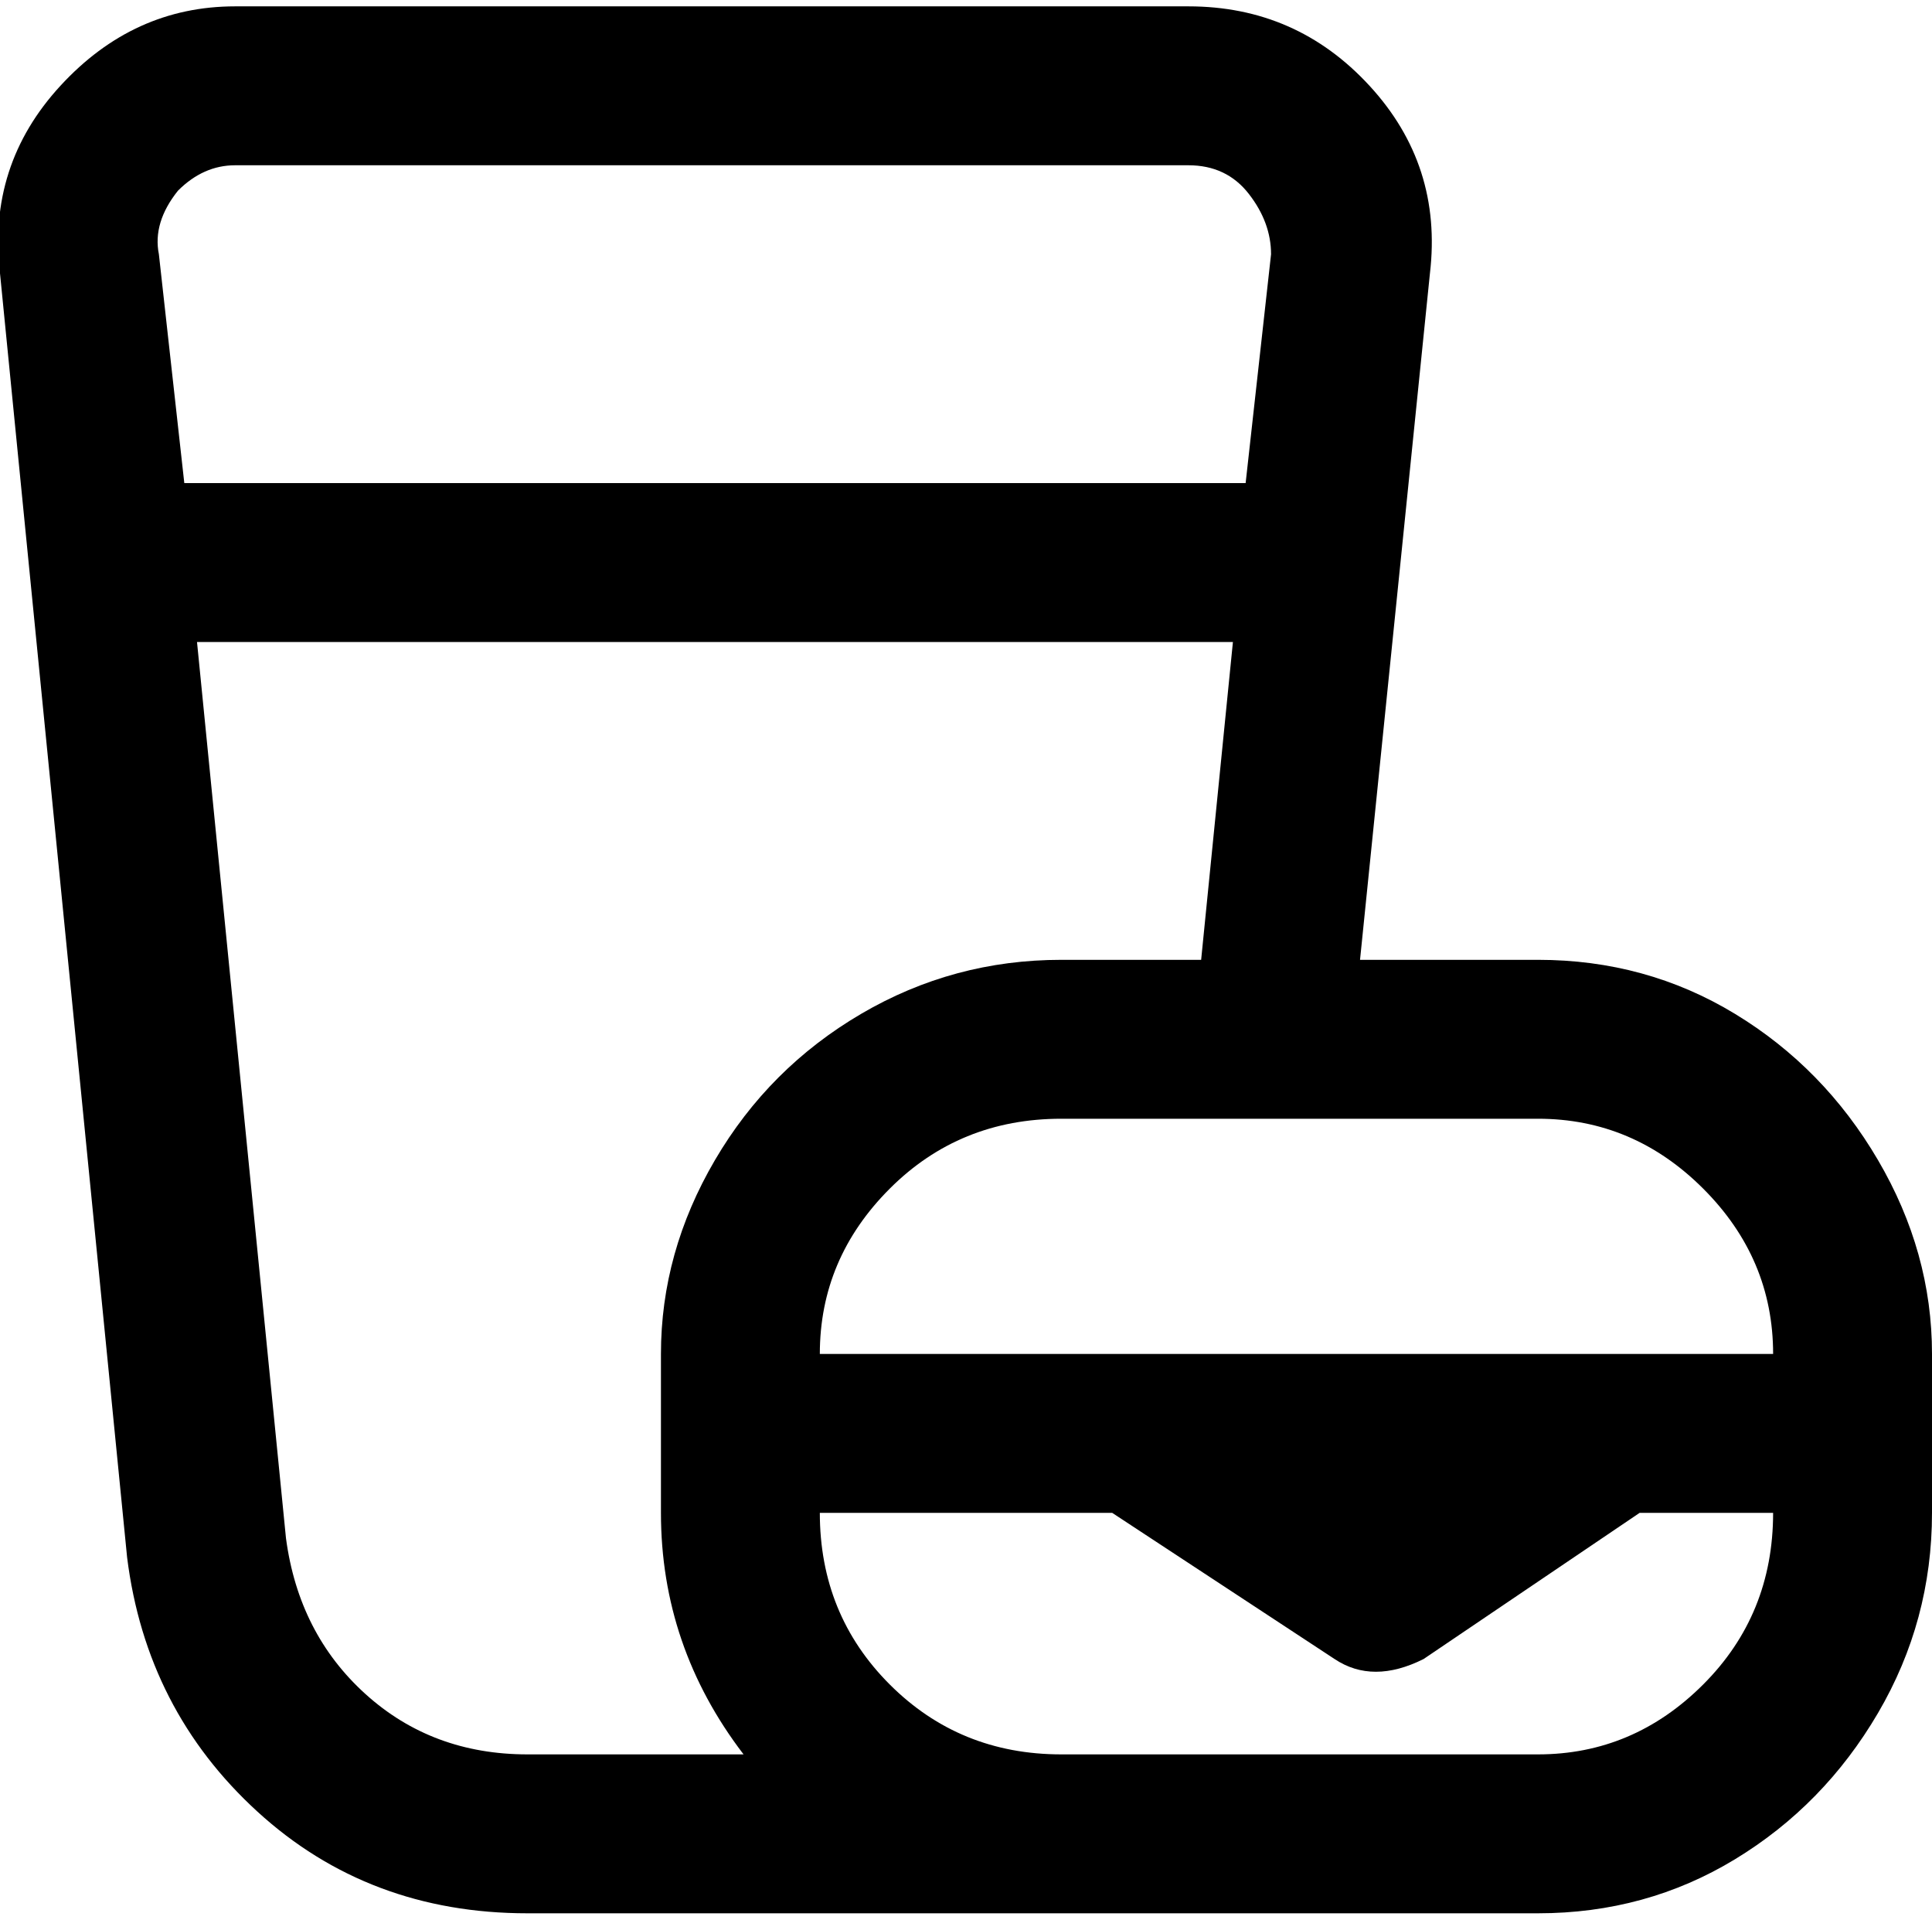 <svg viewBox="0 0 304 302.001" xmlns="http://www.w3.org/2000/svg"><path d="M242 151h-28l11-108q2-17-9.5-29.5T187 1H37Q21 1 9.5 13.5T0 43l20 202q3 24 20.5 40T83 301h159q17 0 31-8.5t22.5-23Q304 255 304 238v-25q0-16-8.5-30.5t-22.5-23q-14-8.5-31-8.5zm37 62H129q0-15 11-26t27-11h75q15 0 26 11t11 26zM28 30q4-4 9-4h150q6 0 9.5 4.5T200 40l-4 36H29l-4-36q-1-5 3-10zm17 212L31 101h163l-5 50h-22q-17 0-31.5 8.5t-23 23Q104 197 104 213v25q0 21 13 38H83q-15 0-25.5-9.5T45 242zm197 34h-75q-16 0-27-11t-11-27h46l35 23q3 2 6.5 2t7.5-2l34-23h21q0 16-11 27t-26 11z"/></svg>